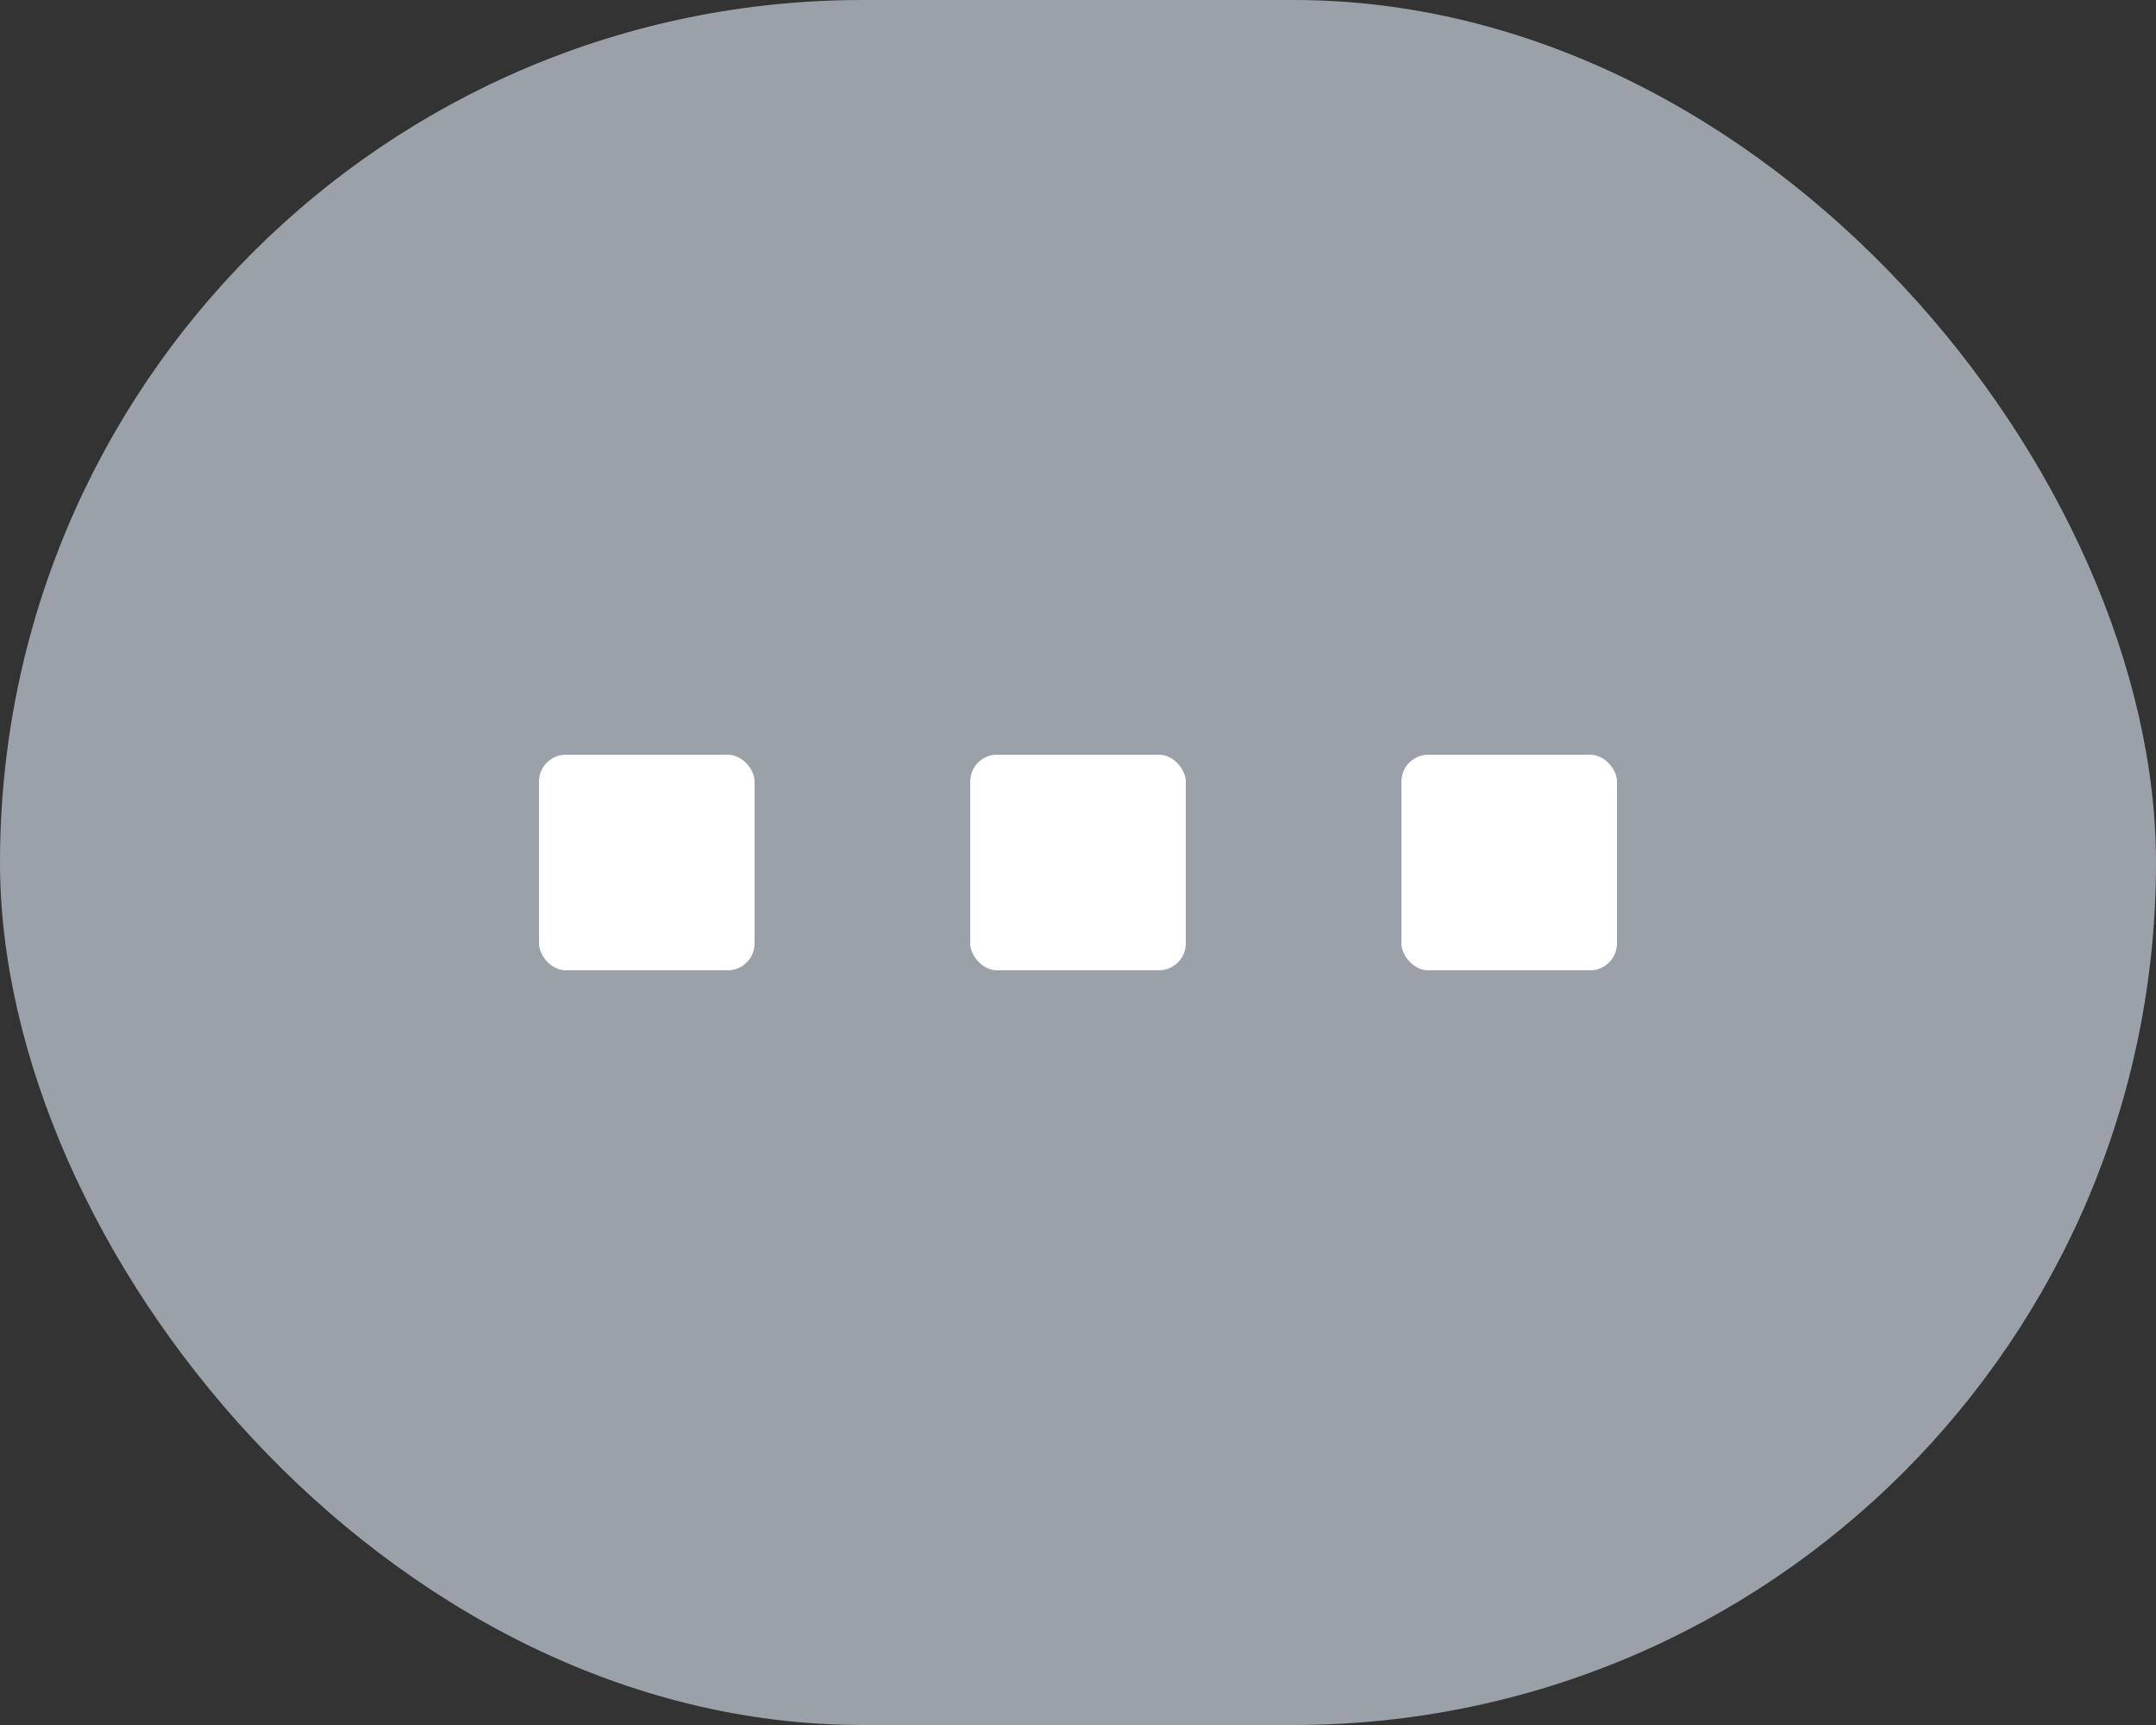 <svg width="20" height="16" viewBox="0 0 20 16" fill="none" xmlns="http://www.w3.org/2000/svg">
<rect x="0" y="0" width="20" height="16" fill="#333333" stroke="none"/>
<rect width="20" height="16" rx="8" fill="#9AA1A9"/>
<rect x="9" y="7" width="2" height="2" rx="0.25" fill="white"/>
<rect x="13" y="7" width="2" height="2" rx="0.25" fill="white"/>
<rect x="5" y="7" width="2" height="2" rx="0.25" fill="white"/>
</svg>
